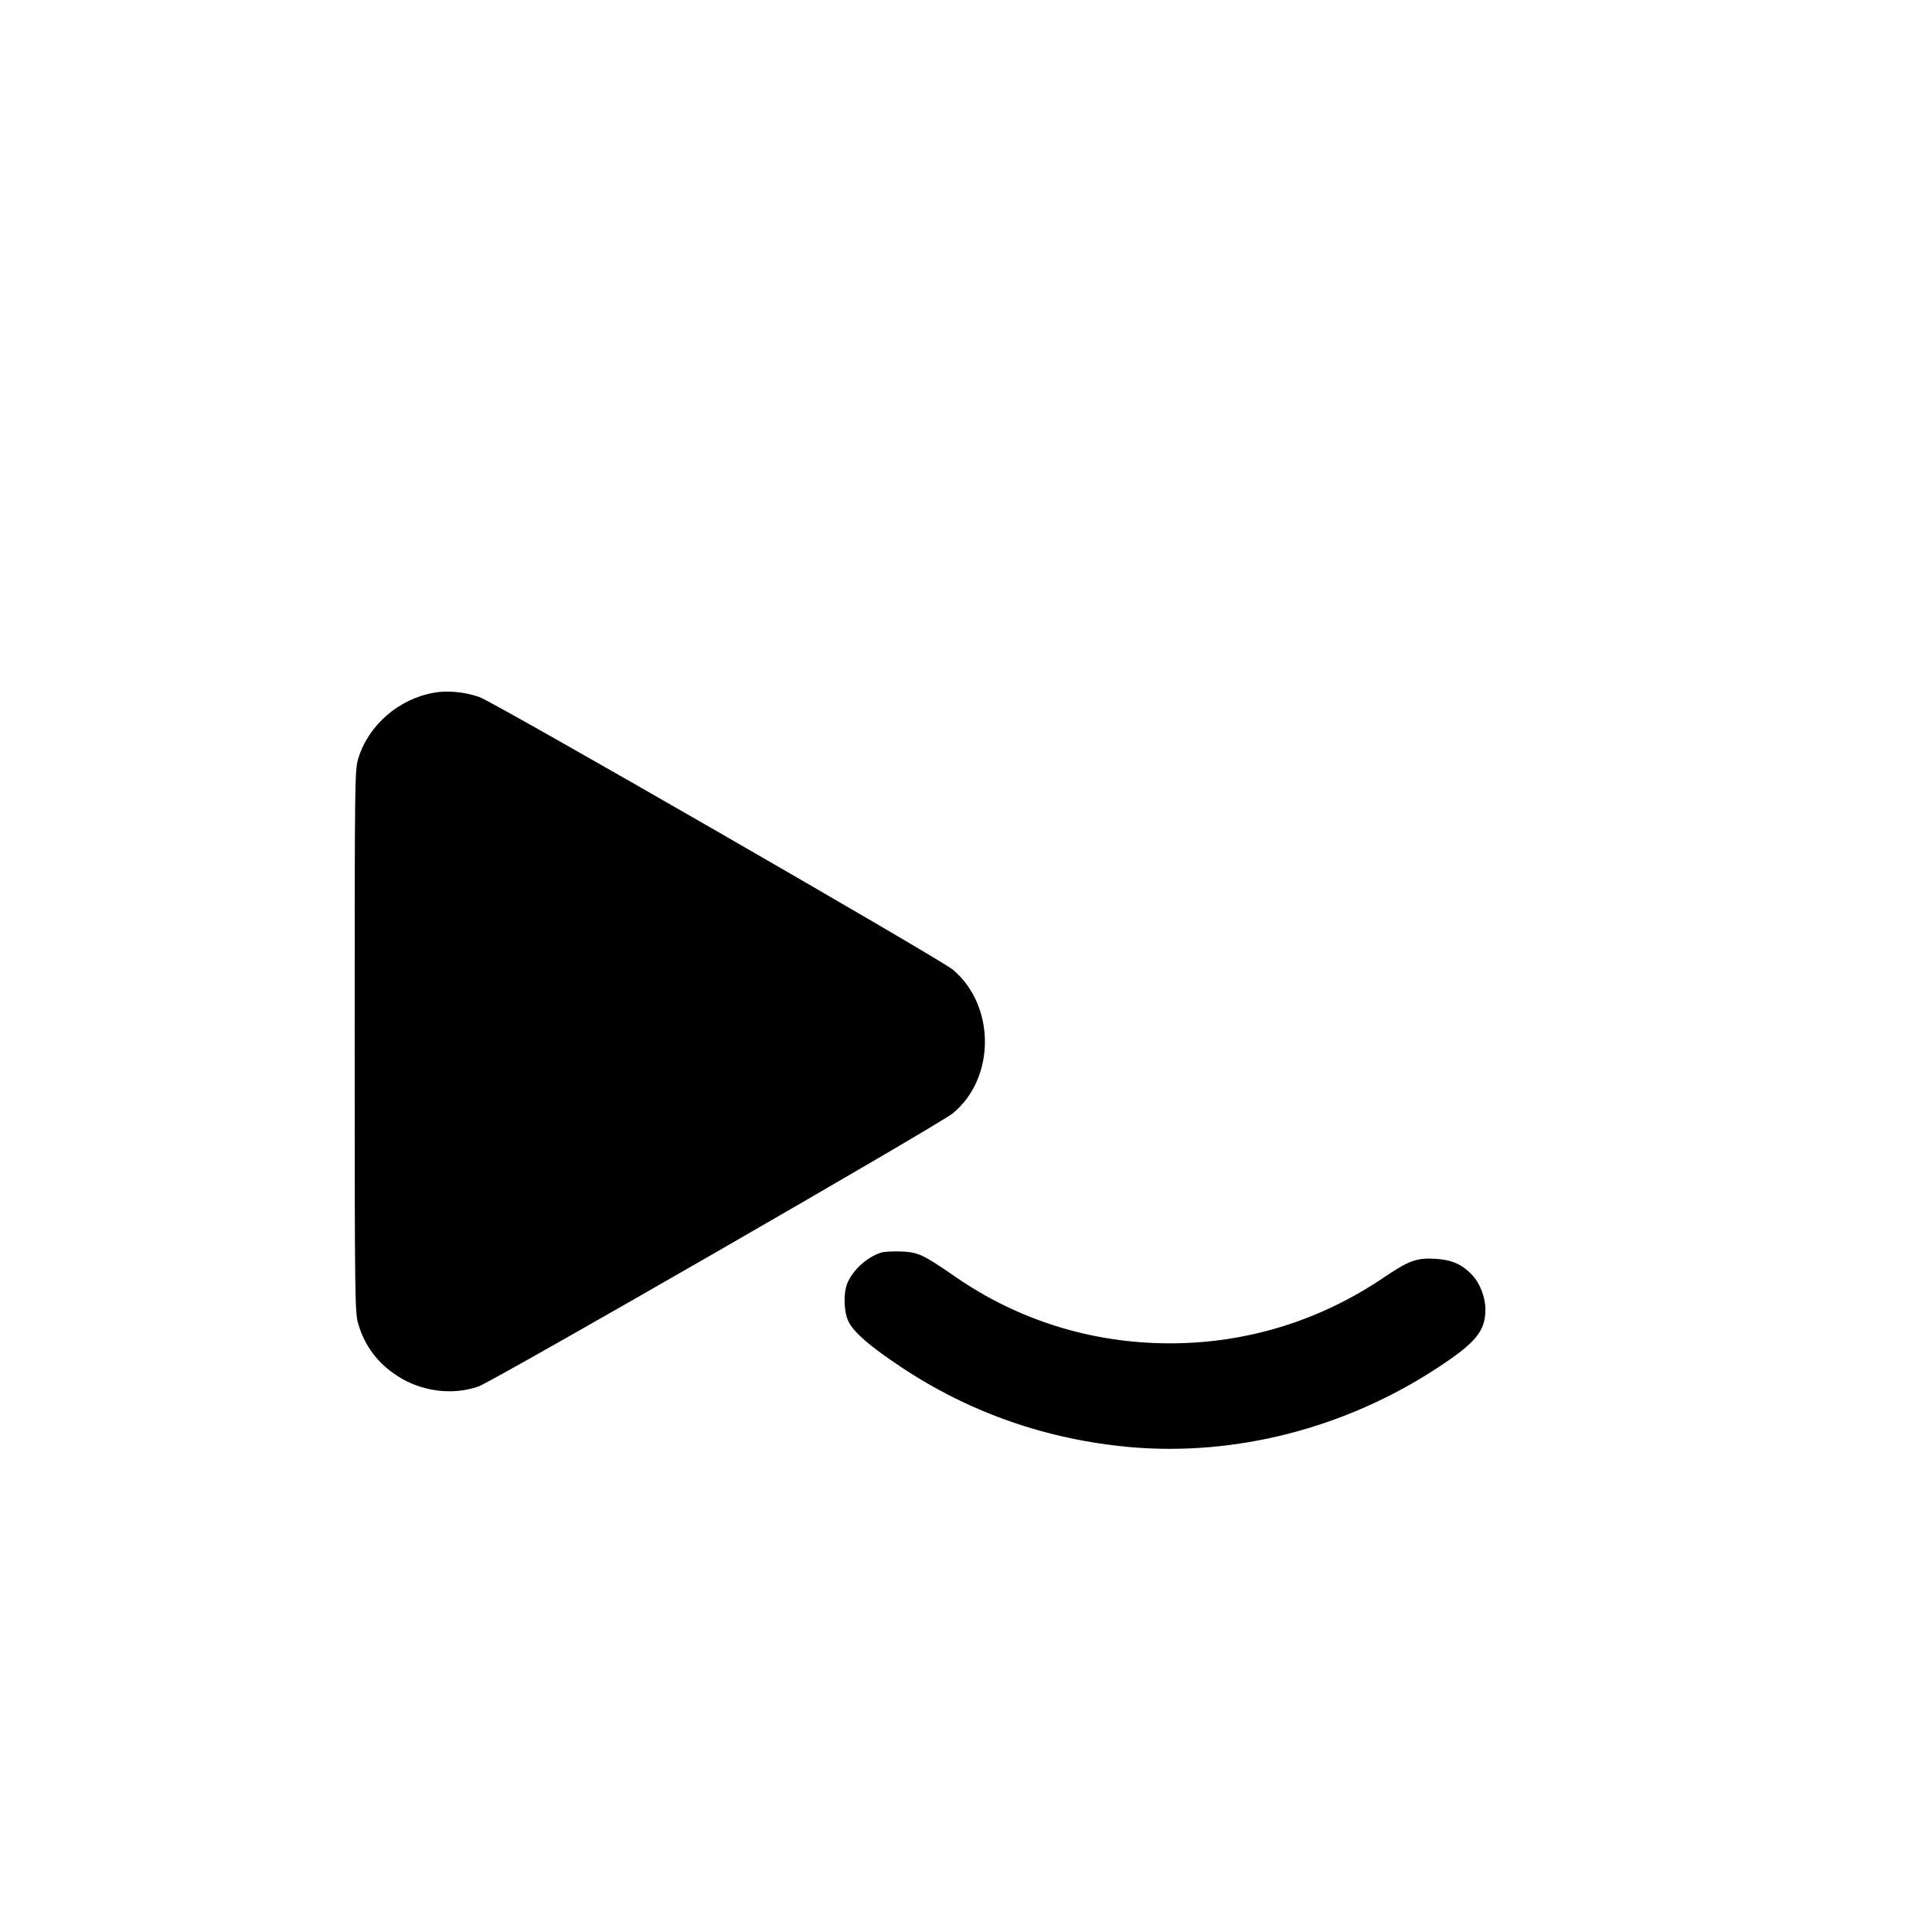 <?xml version="1.0" standalone="no"?>
<!DOCTYPE svg PUBLIC "-//W3C//DTD SVG 20010904//EN"
 "http://www.w3.org/TR/2001/REC-SVG-20010904/DTD/svg10.dtd">
<svg version="1.0" xmlns="http://www.w3.org/2000/svg"
 width="1024pt" height="1024pt" viewBox="0 0 1024 1024"
 preserveAspectRatio="xMidYMid meet">
<g transform="translate(0,1024) scale(0.1,-0.1)"
fill="#000000" stroke="none">
<path d="M2303 6569 c-188 -32 -349 -171 -403 -346 -20 -64 -20 -88 -20 -1503
0 -1401 1 -1440 20 -1501 35 -115 102 -204 205 -271 126 -83 292 -105 430 -57
80 28 2442 1388 2515 1448 227 187 227 571 0 762 -70 58 -2433 1419 -2510
1445 -79 27 -167 35 -237 23z"/>
<path d="M4670 3601 c-75 -24 -147 -90 -178 -160 -23 -54 -20 -157 6 -207 30
-58 113 -130 277 -239 363 -242 772 -385 1215 -425 559 -49 1140 100 1627 419
205 134 256 196 256 311 0 63 -29 140 -71 183 -53 56 -108 80 -193 85 -101 6
-140 -8 -279 -102 -339 -228 -724 -346 -1130 -346 -411 0 -804 122 -1138 354
-171 118 -195 129 -287 133 -44 1 -91 -1 -105 -6z"/>
</g>
</svg>
